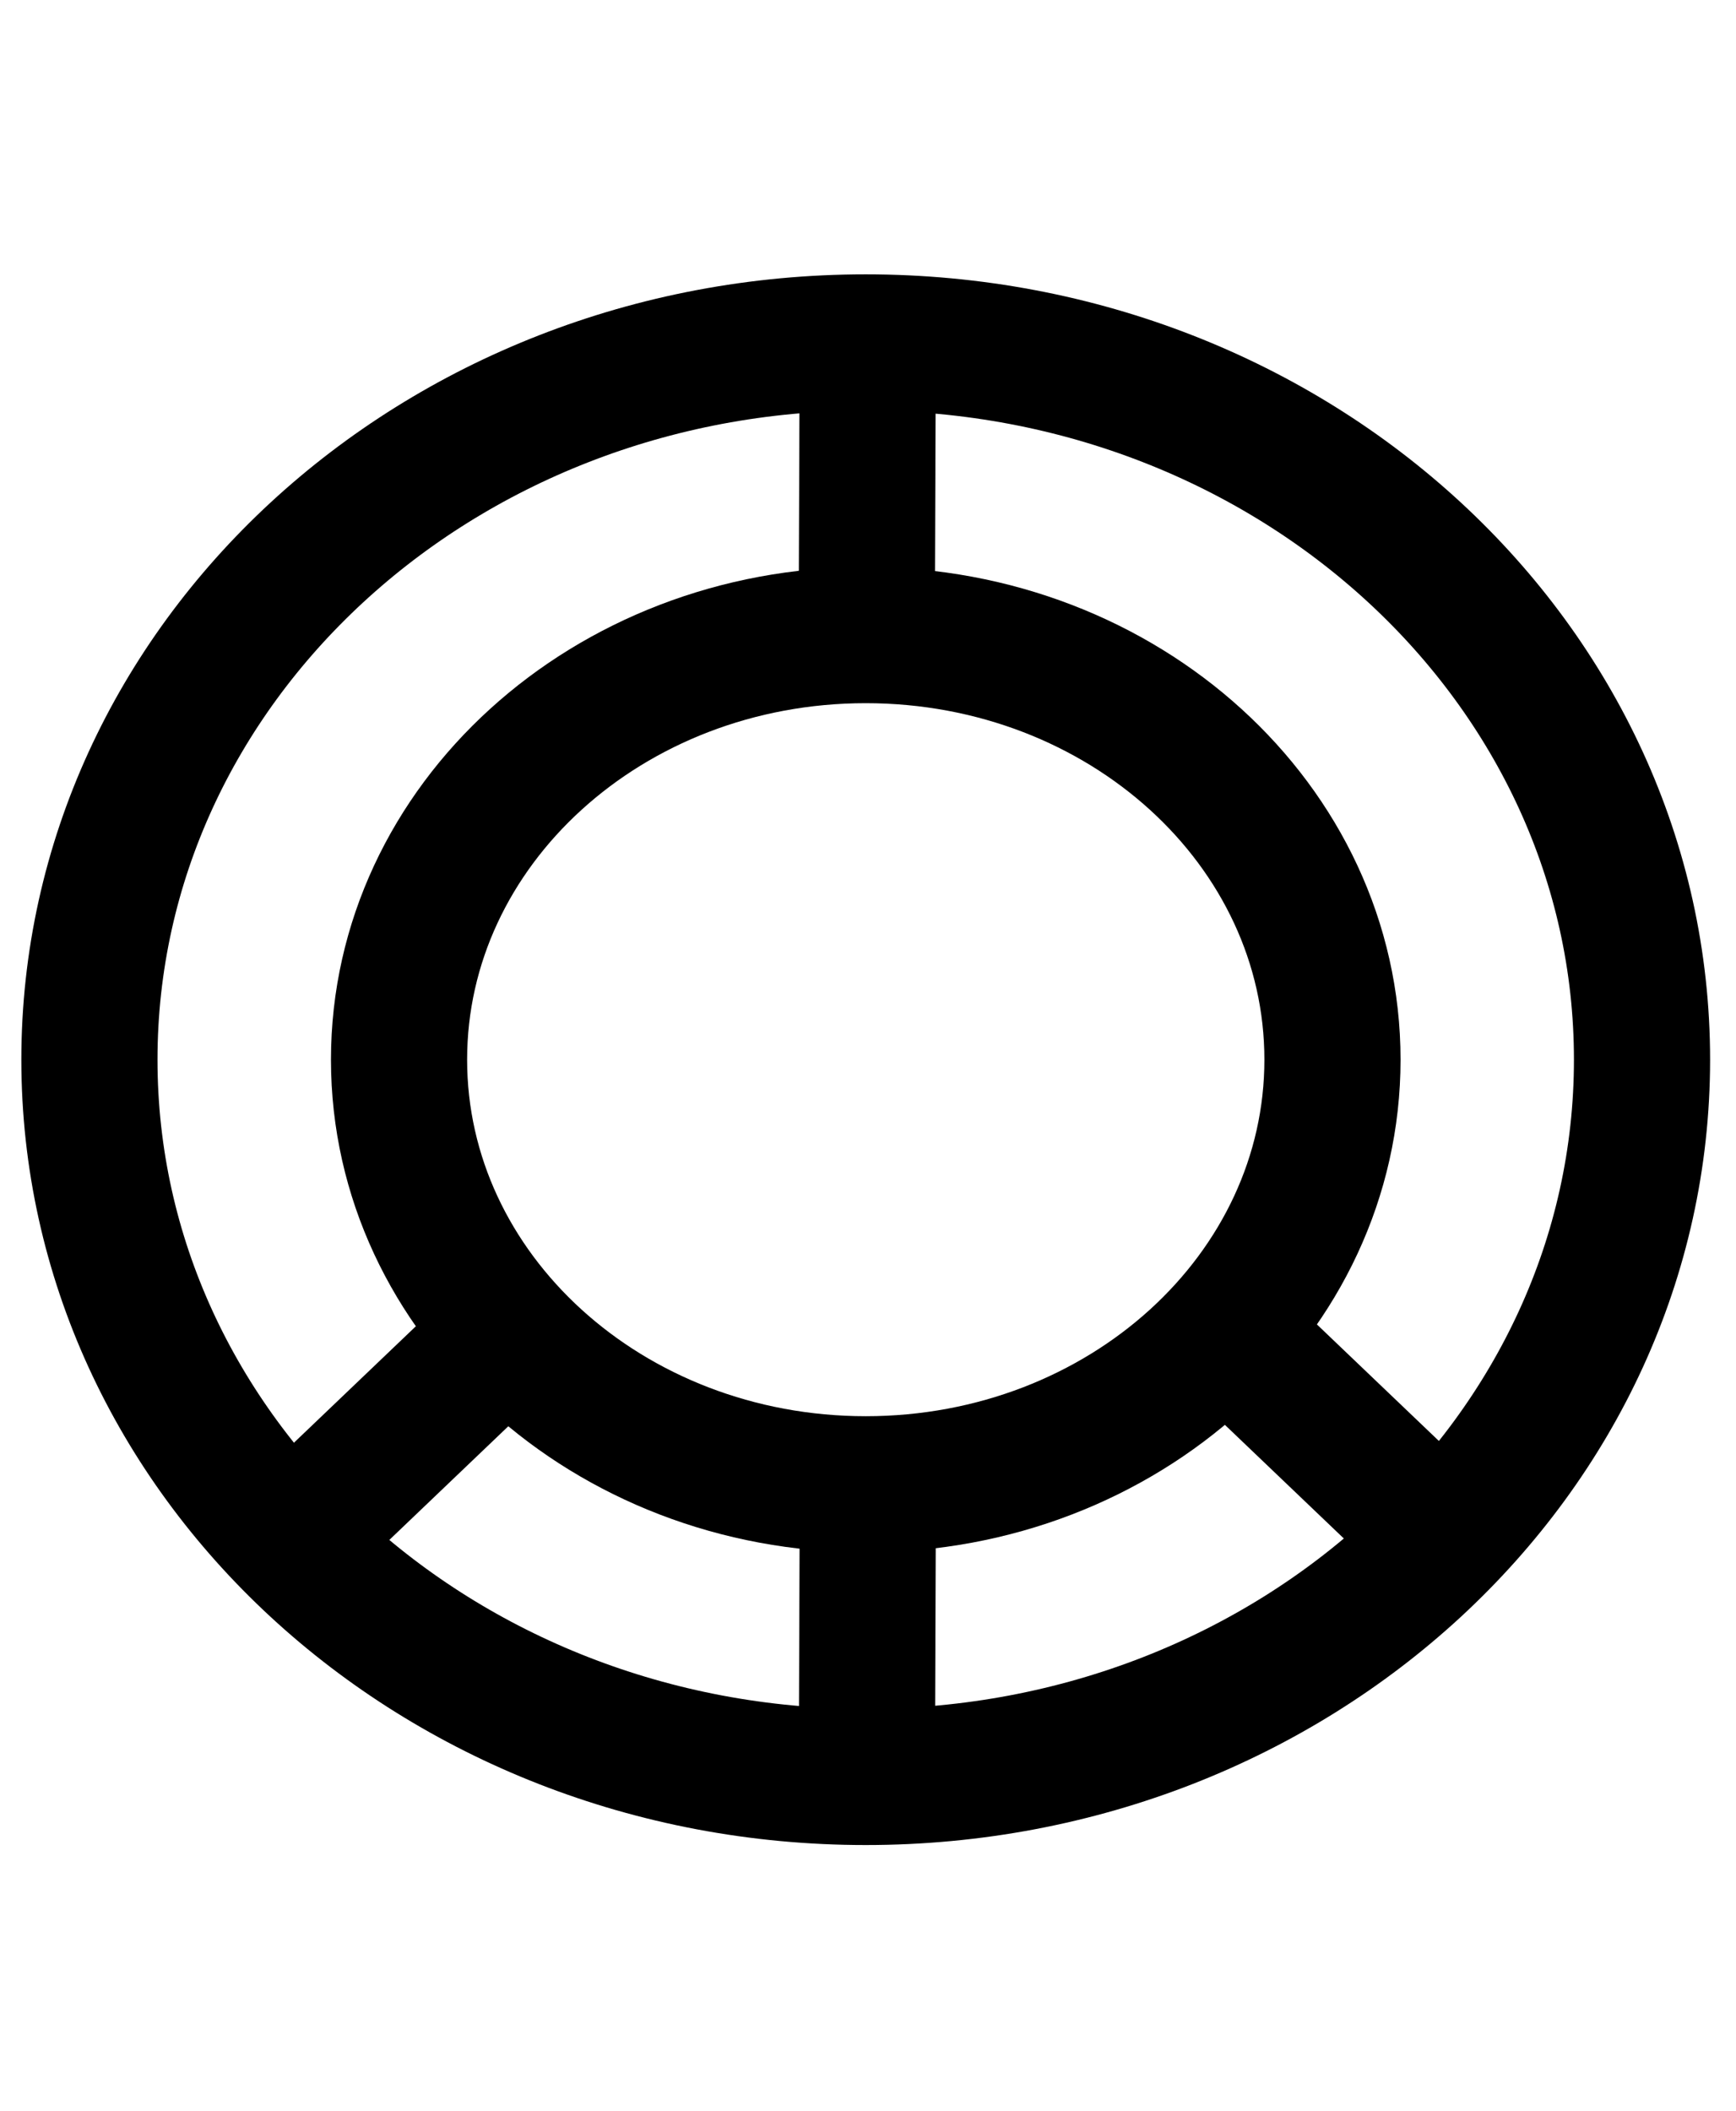 <?xml version="1.0" encoding="UTF-8" standalone="no"?>
<svg
   width="51"
   height="62"
   viewBox="0 0 51 62"
   fill="none"
   version="1.1"
   id="svg46"
   sodipodi:docname="logo-light.svg"
   inkscape:version="1.2.2 (732a01da63, 2022-12-09, custom)"
   xmlns:inkscape="http://www.inkscape.org/namespaces/inkscape"
   xmlns:sodipodi="http://sodipodi.sourceforge.net/DTD/sodipodi-0.dtd"
   xmlns="http://www.w3.org/2000/svg"
   xmlns:svg="http://www.w3.org/2000/svg">
  <defs
     id="defs50" />
  <sodipodi:namedview
     id="namedview48"
     pagecolor="#ffffff"
     bordercolor="#000000"
     borderopacity="0.25"
     inkscape:showpageshadow="2"
     inkscape:pageopacity="0.0"
     inkscape:pagecheckerboard="0"
     inkscape:deskcolor="#d1d1d1"
     showgrid="false"
     inkscape:zoom="6.7108552"
     inkscape:cx="32.037646"
     inkscape:cy="33.751287"
     inkscape:window-width="1296"
     inkscape:window-height="704"
     inkscape:window-x="0"
     inkscape:window-y="0"
     inkscape:window-maximized="1"
     inkscape:current-layer="svg46" />
  <g
     id="g255"
     transform="translate(-0.164,0.015)"
     style="stroke:#000000;stroke-opacity:1">
    <path
       d="m 25.598,43.576 c 7.572,0 13.711,-5.583 13.711,-12.47 0,-6.887 -6.139,-12.47 -13.711,-12.47 -7.572,0 -13.711,5.583 -13.711,12.47 0,6.887 6.139,12.47 13.711,12.47 z"
       stroke="#fffffe"
       stroke-width="4"
       id="path18"
       style="stroke:#000000;stroke-opacity:1" />
    <g
       id="g2088"
       transform="translate(0.08,0.068)"
       style="stroke:#000000;stroke-opacity:1">
      <path
         d="m 35.373,38.332 7.655,7.311"
         stroke="#fffffe"
         stroke-width="4"
         id="path26-3"
         sodipodi:nodetypes="cc"
         style="stroke:#000000;stroke-opacity:1" />
      <path
         d="M 15.756,38.332 8.101,45.643"
         stroke="#fffffe"
         stroke-width="4"
         id="path26"
         sodipodi:nodetypes="cc"
         style="stroke:#000000;stroke-opacity:1" />
      <path
         d="M 25.583,42.776 25.546,52.998"
         stroke="#fffffe"
         stroke-width="4"
         id="path32"
         sodipodi:nodetypes="cc"
         style="stroke:#000000;stroke-opacity:1" />
      <path
         d="M 25.583,8.264 25.546,18.487"
         stroke="#fffffe"
         stroke-width="4"
         id="path32-5"
         sodipodi:nodetypes="cc"
         style="stroke:#000000;stroke-opacity:1" />
      <path
         opacity="0.893"
         d="m 25.517,52.102 c 12.595,0 22.806,-9.431 22.806,-21.064 0,-11.633 -10.21,-21.064 -22.806,-21.064 -12.595,0 -22.806,9.431 -22.806,21.064 0,11.633 10.211,21.064 22.806,21.064 z"
         stroke="#FFFFFE"
         stroke-opacity="0.5"
         stroke-width="4"
         id="path44"
         style="opacity:1;stroke:#000000;stroke-opacity:1" />
    </g>
  </g>
  <rect
     style="fill:#000000;stroke:#000000;stroke-opacity:1"
     id="rect264"
     width="0.471"
     height="0.019"
     x="-20.476"
     y="29.735" />
</svg>
